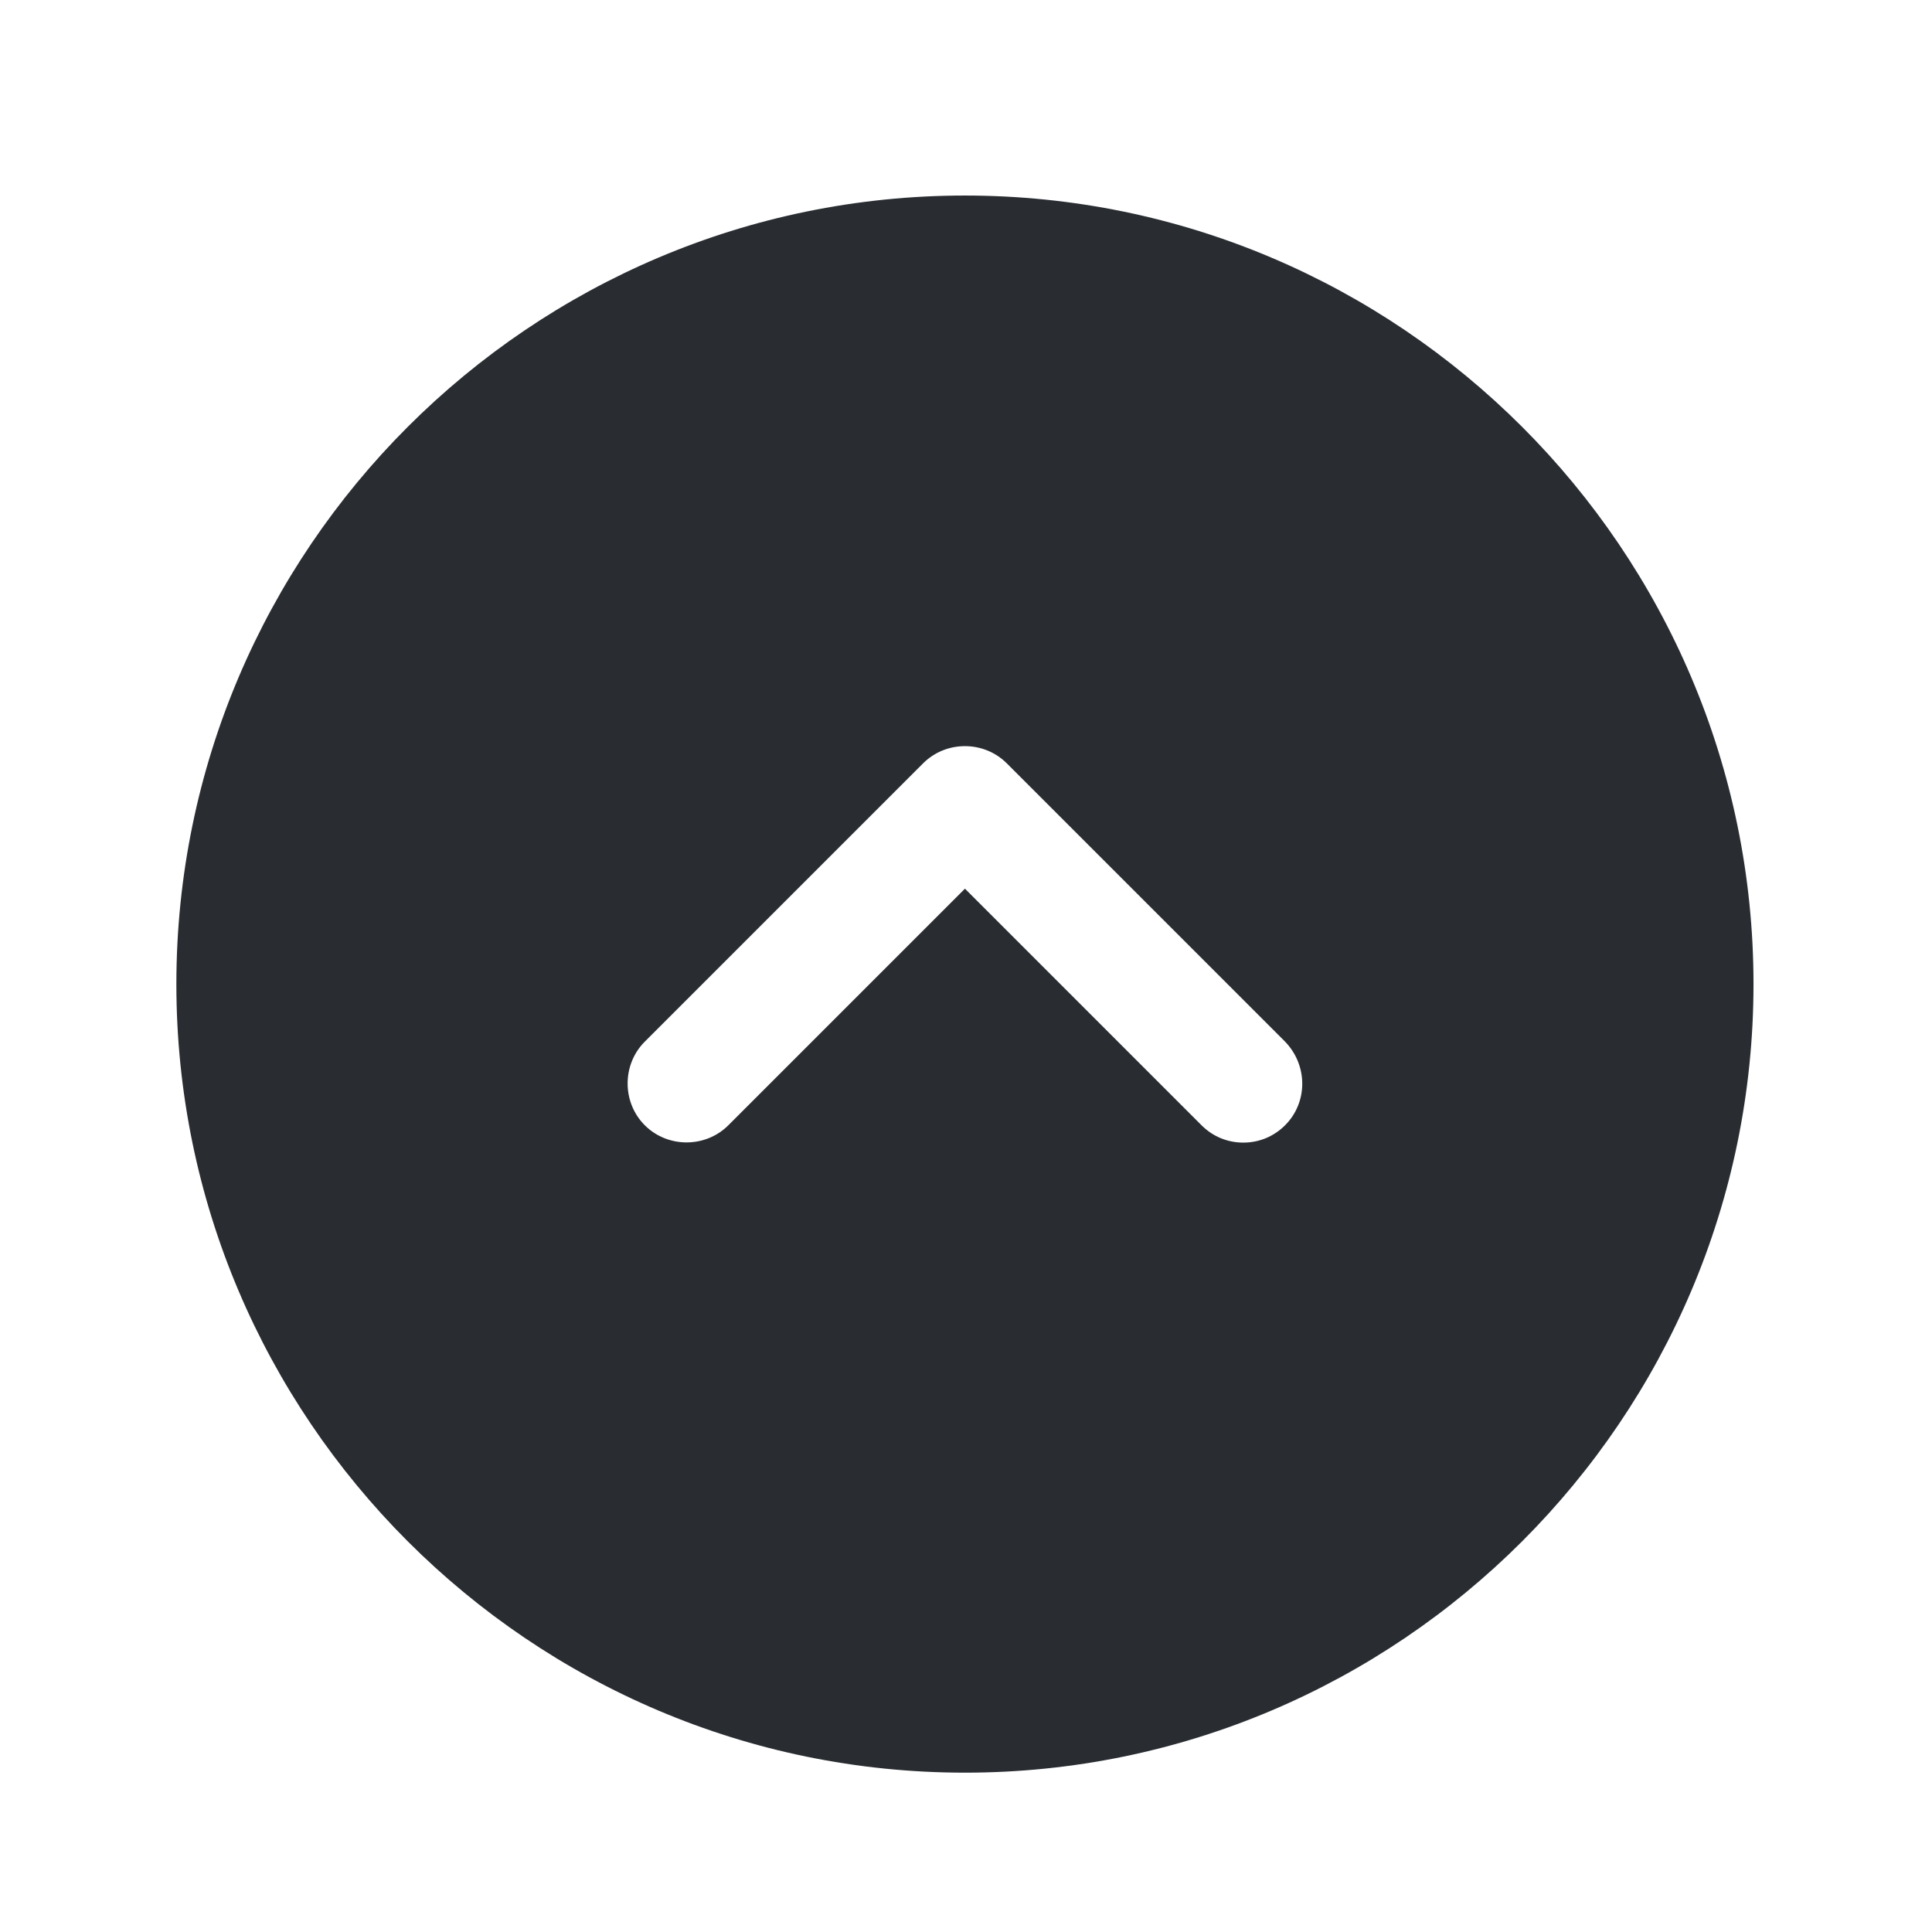 <svg width="49" height="49" viewBox="0 0 49 49" fill="none" xmlns="http://www.w3.org/2000/svg">
<path d="M24.473 4.959C13.453 4.959 4.473 13.939 4.473 24.959C4.473 35.979 13.453 44.959 24.473 44.959C35.493 44.959 44.473 35.979 44.473 24.959C44.473 13.939 35.493 4.959 24.473 4.959ZM32.593 28.539C32.293 28.839 31.913 28.979 31.533 28.979C31.153 28.979 30.773 28.839 30.473 28.539L24.473 22.539L18.473 28.539C17.893 29.119 16.933 29.119 16.353 28.539C15.773 27.959 15.773 26.999 16.353 26.419L23.413 19.359C23.993 18.779 24.953 18.779 25.533 19.359L32.593 26.419C33.173 27.019 33.173 27.959 32.593 28.539Z" fill="#292D32"/>
</svg>
